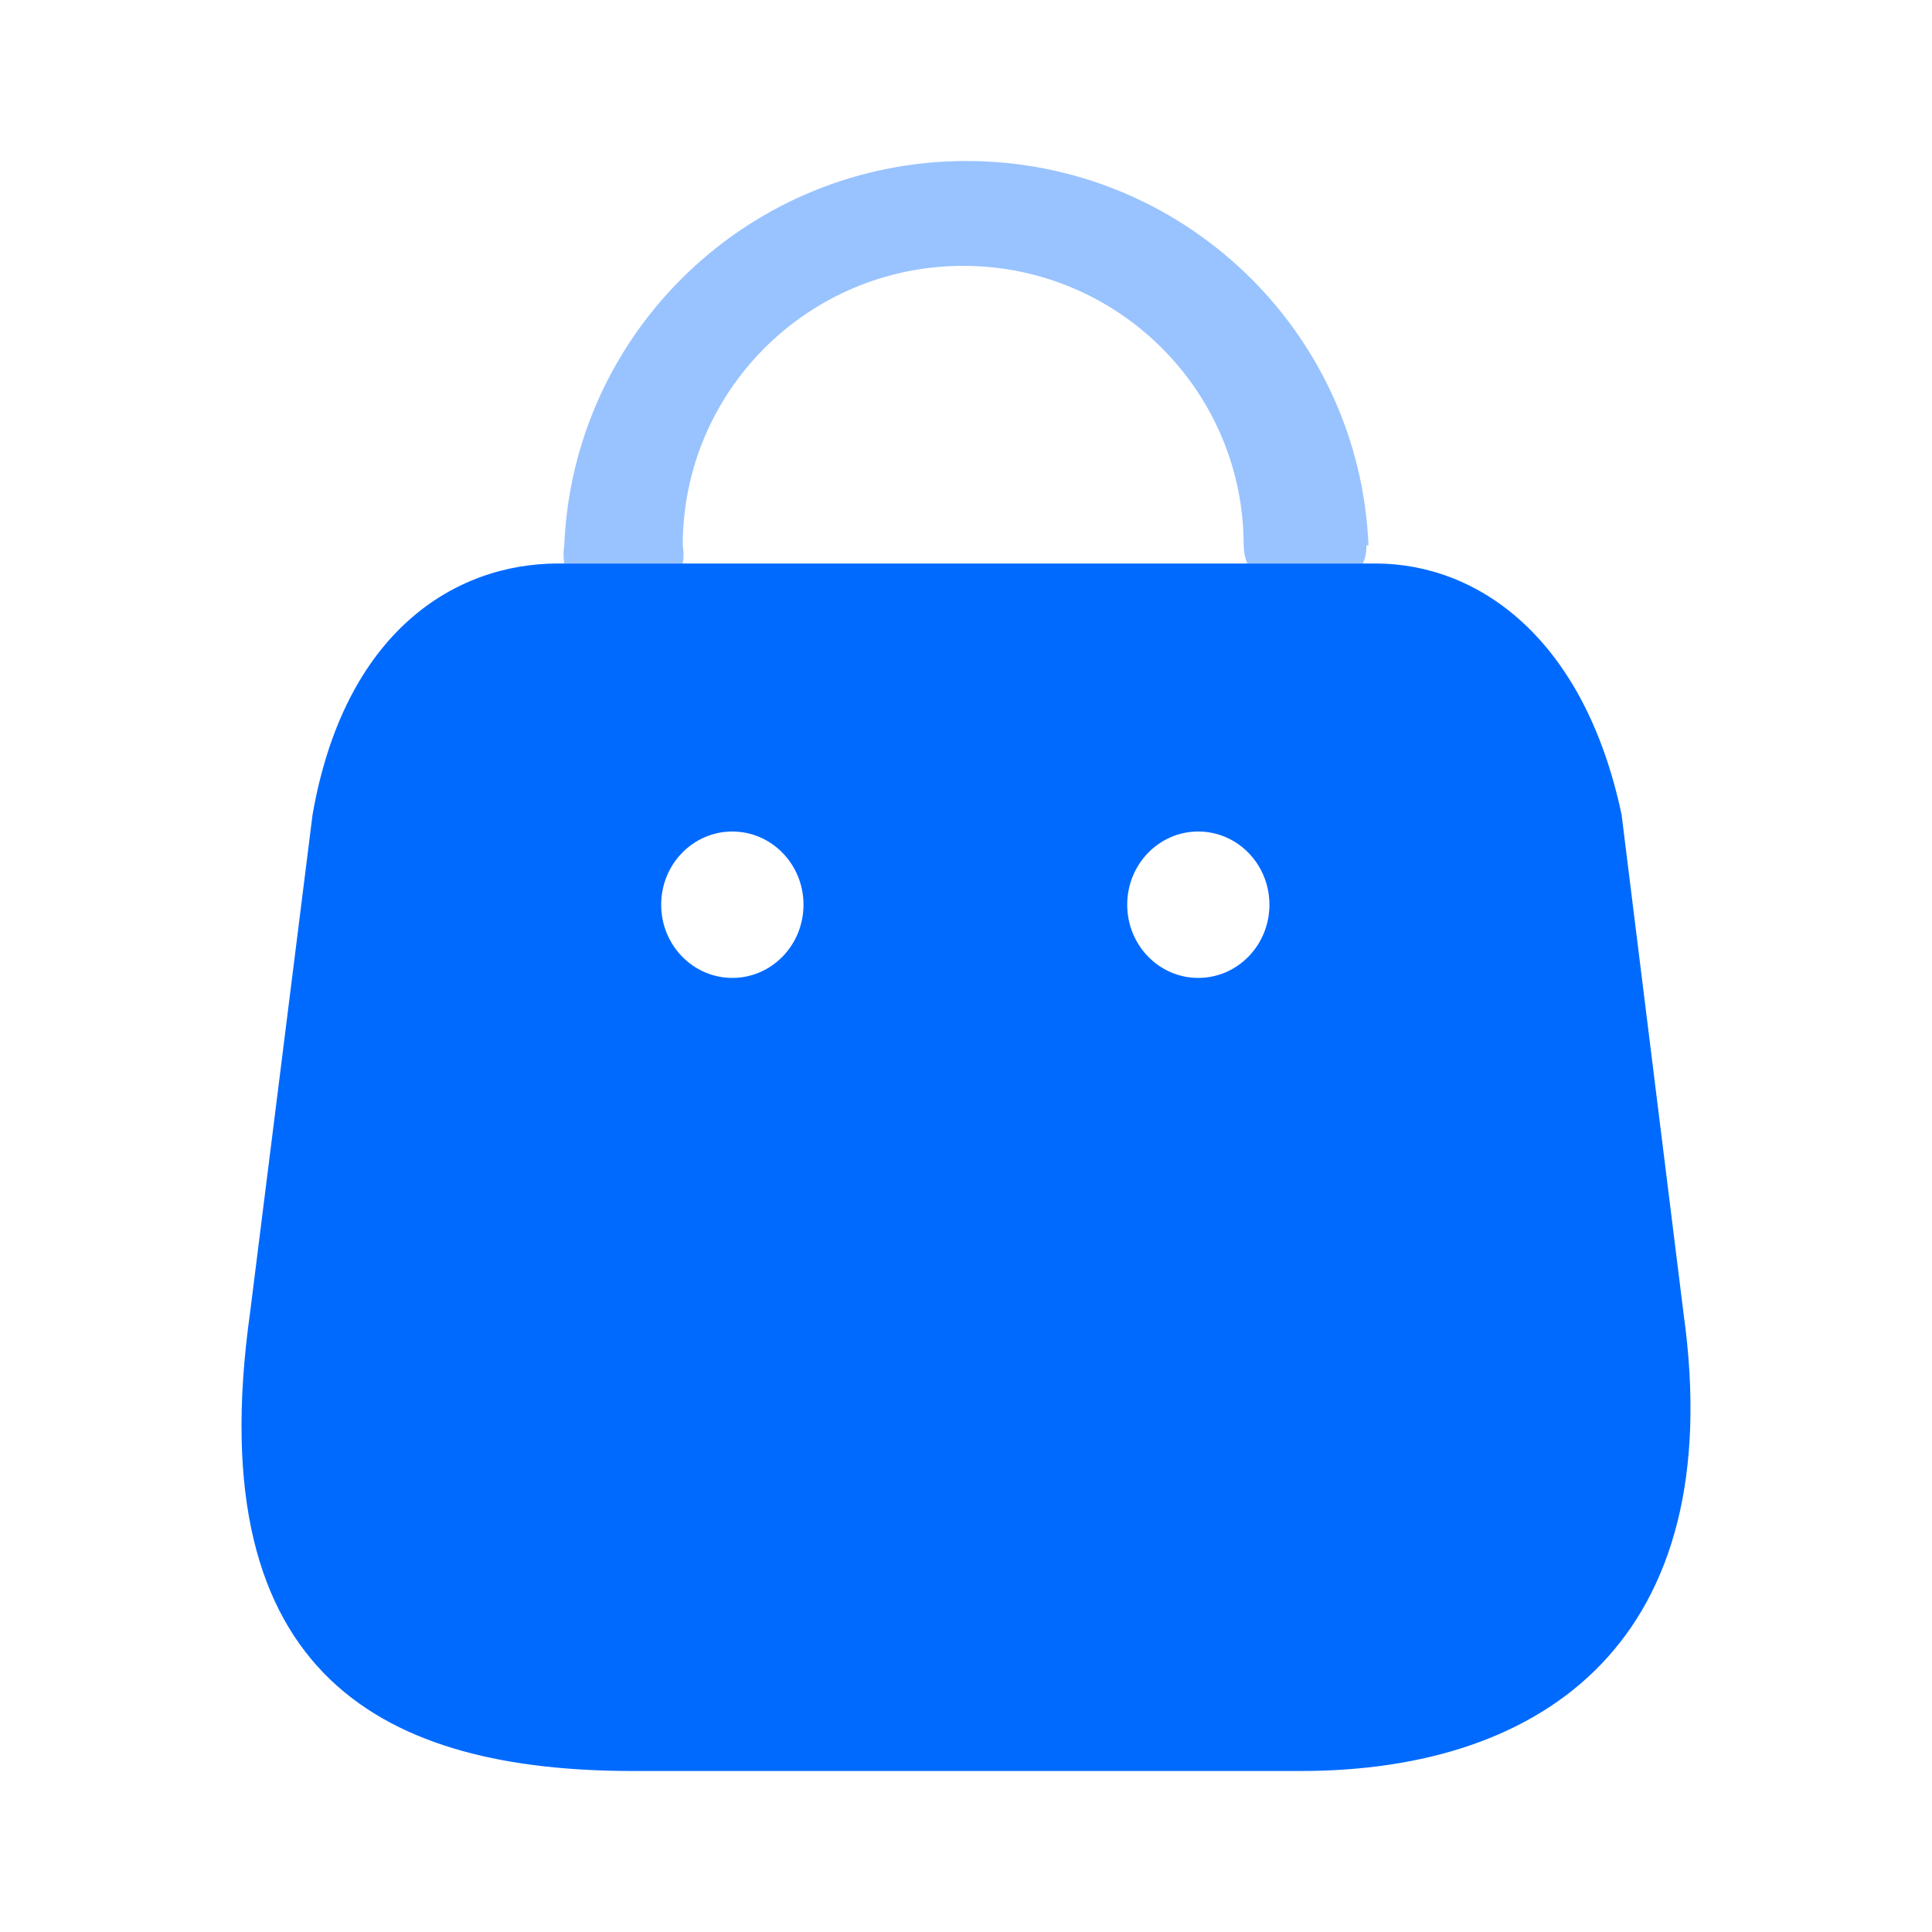 <svg width="18" height="18" viewBox="0 0 18 18" fill="none" xmlns="http://www.w3.org/2000/svg">
<g id="Iconly/Bulk/Bag">
<g id="Bag">
<path id="Combined Shape" fill-rule="evenodd" clip-rule="evenodd" d="M15.685 12.236L15.108 7.59C14.757 5.932 13.763 5.25 12.815 5.25H5.199C4.238 5.25 3.21 5.884 2.912 7.59L2.329 12.236C1.851 15.647 3.608 16.5 5.901 16.5H12.119C14.406 16.5 16.109 15.265 15.685 12.236ZM6.823 9.111C6.457 9.111 6.16 8.806 6.16 8.429C6.16 8.052 6.457 7.747 6.823 7.747C7.189 7.747 7.486 8.052 7.486 8.429C7.486 8.806 7.189 9.111 6.823 9.111ZM10.502 8.429C10.502 8.806 10.798 9.111 11.164 9.111C11.53 9.111 11.827 8.806 11.827 8.429C11.827 8.052 11.53 7.747 11.164 7.747C10.798 7.747 10.502 8.052 10.502 8.429Z" fill="#006AFF"/>
<path id="Path_34167" opacity="0.4" d="M12.73 5.081C12.733 5.139 12.722 5.197 12.698 5.25H11.62C11.599 5.196 11.588 5.139 11.587 5.081C11.587 3.643 10.417 2.477 8.974 2.477C7.531 2.477 6.361 3.643 6.361 5.081C6.371 5.137 6.371 5.194 6.361 5.25H5.257C5.248 5.194 5.248 5.137 5.257 5.081C5.341 3.079 6.994 1.5 9.004 1.5C11.014 1.5 12.666 3.079 12.75 5.081H12.73Z" fill="#006AFF"/>
</g>
</g>
</svg>
